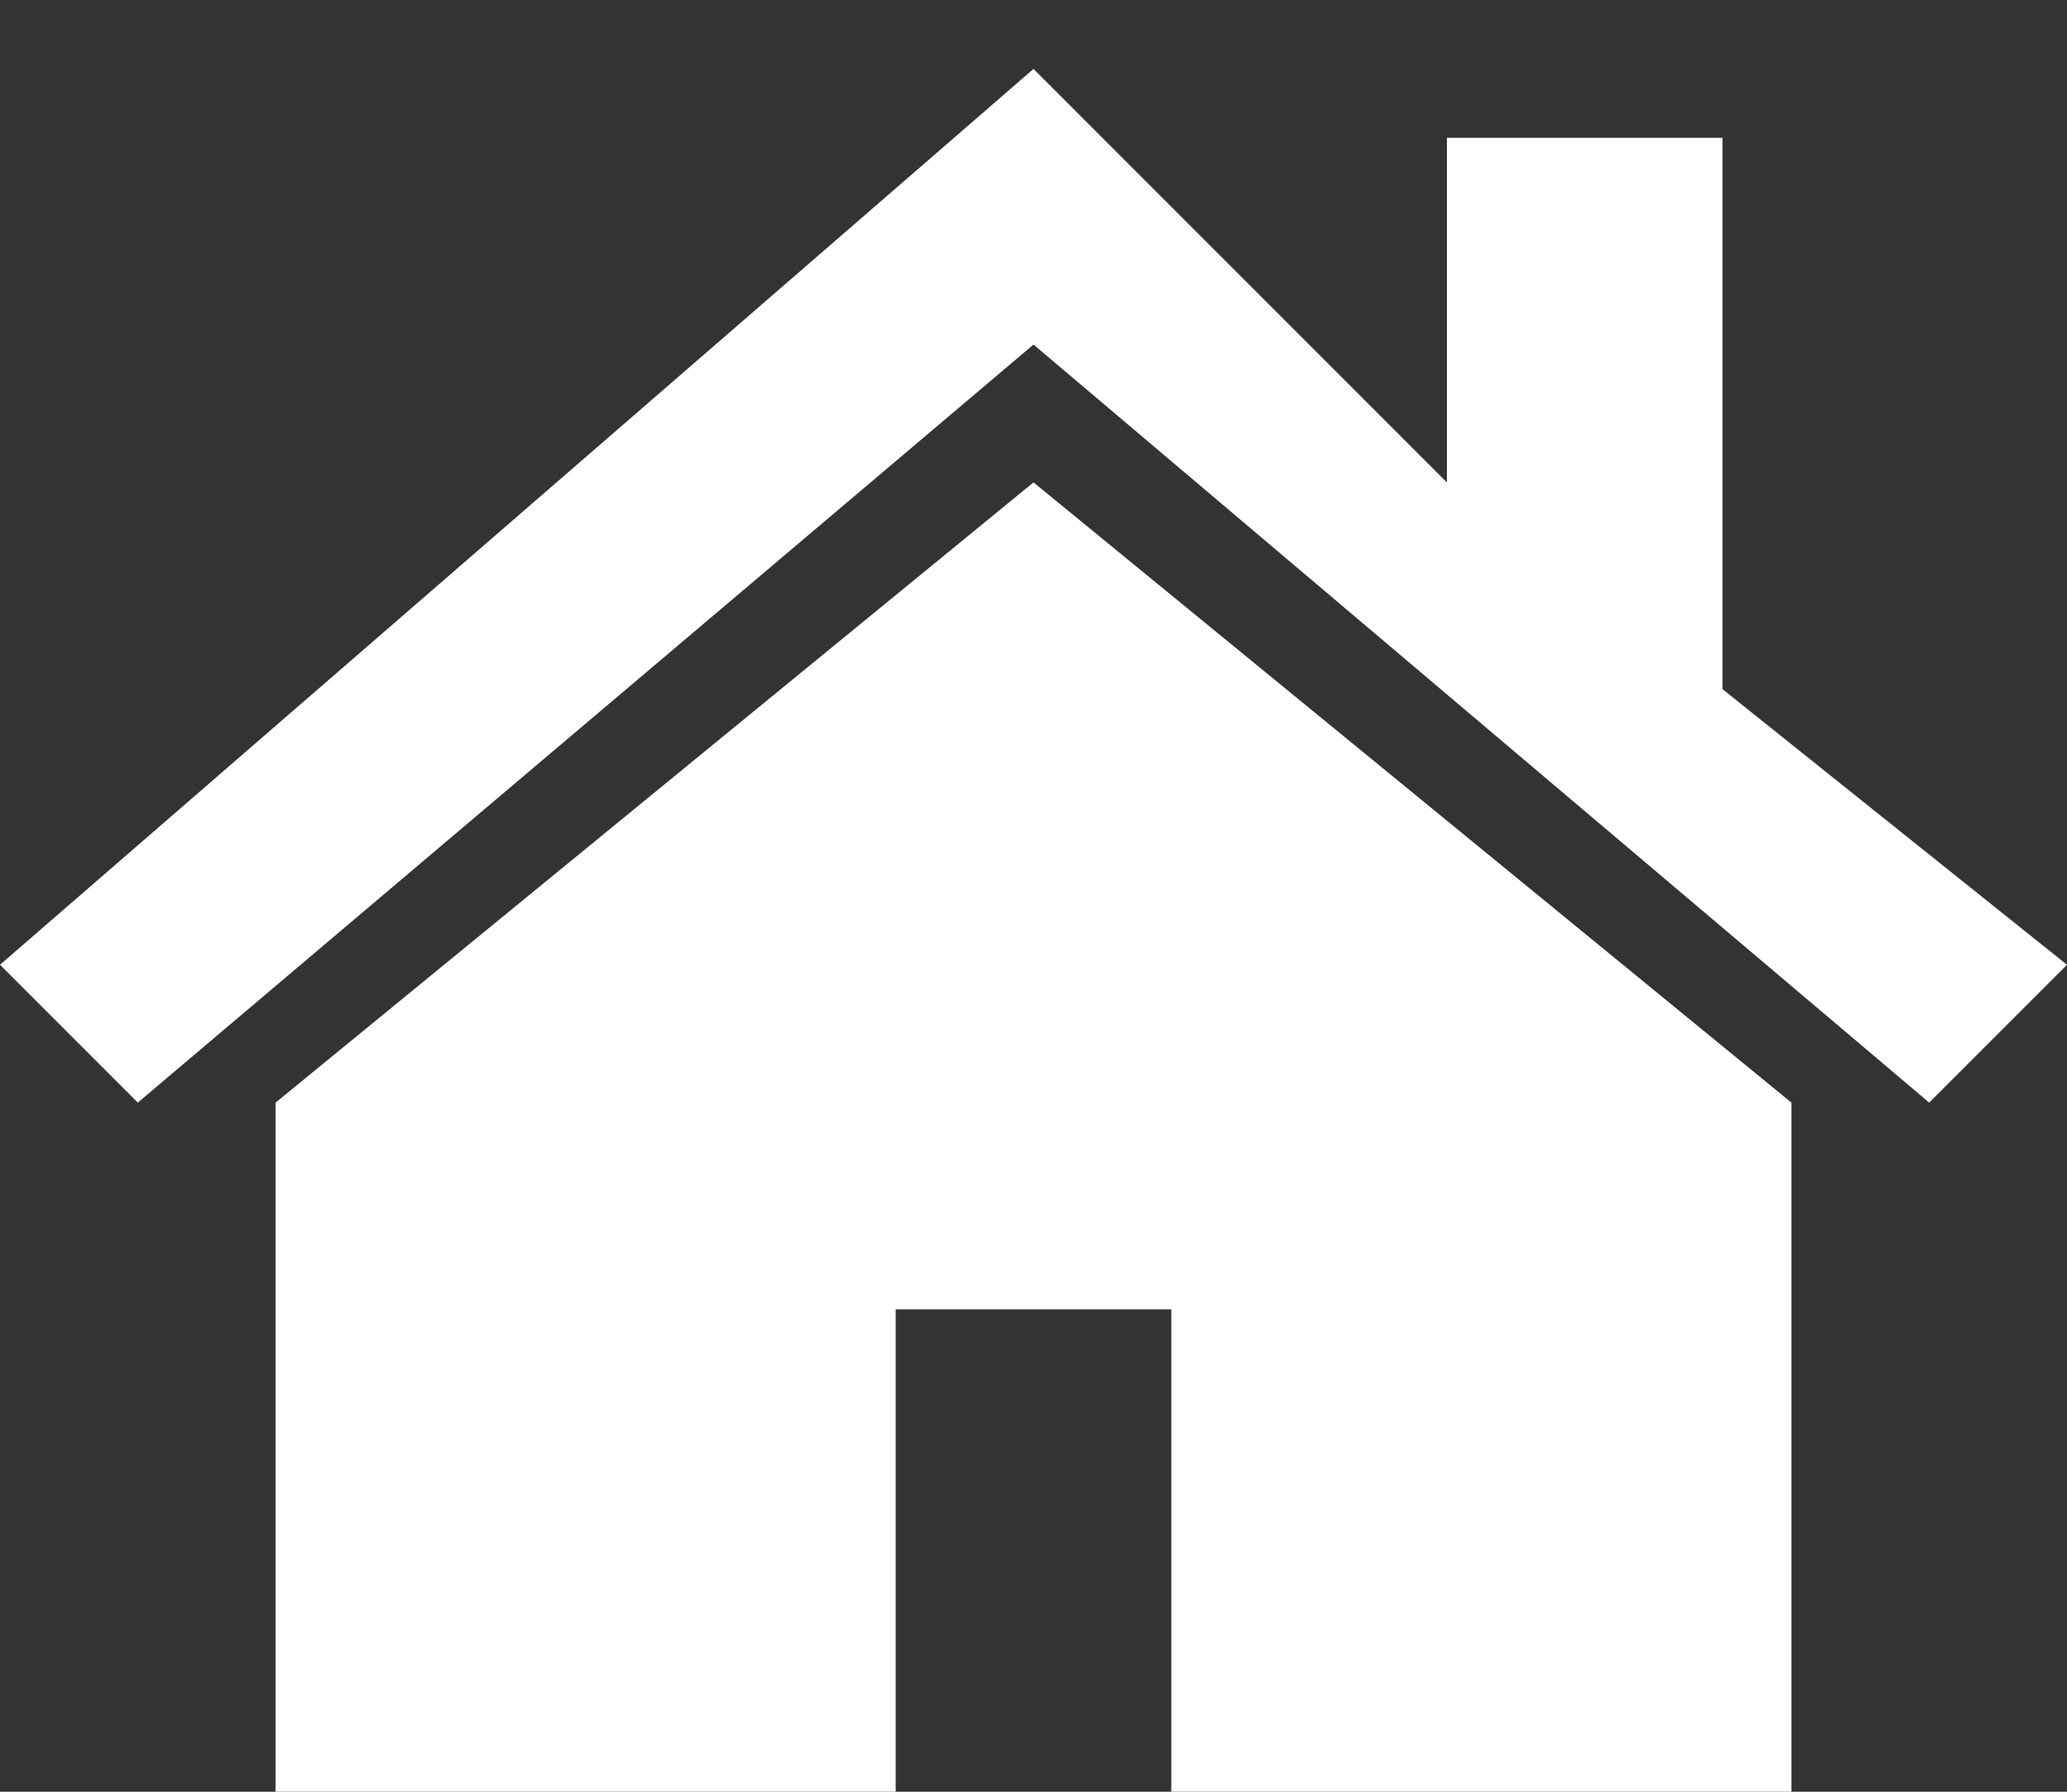 <svg xmlns="http://www.w3.org/2000/svg" width="15" height="13">
  <rect width="100%" height="100%" fill="#333333" stroke="none"/>
  <g fill="#FFF">
    <path d="M7.5 3.5L2 8v5h4.5V9.5h2V13H13V8"/>
    <path d="M15 7l-2.5-2V1h-2v2.5l-3-3L0 7l1 1 6.5-5.5L14 8"/>
  </g>
</svg>
